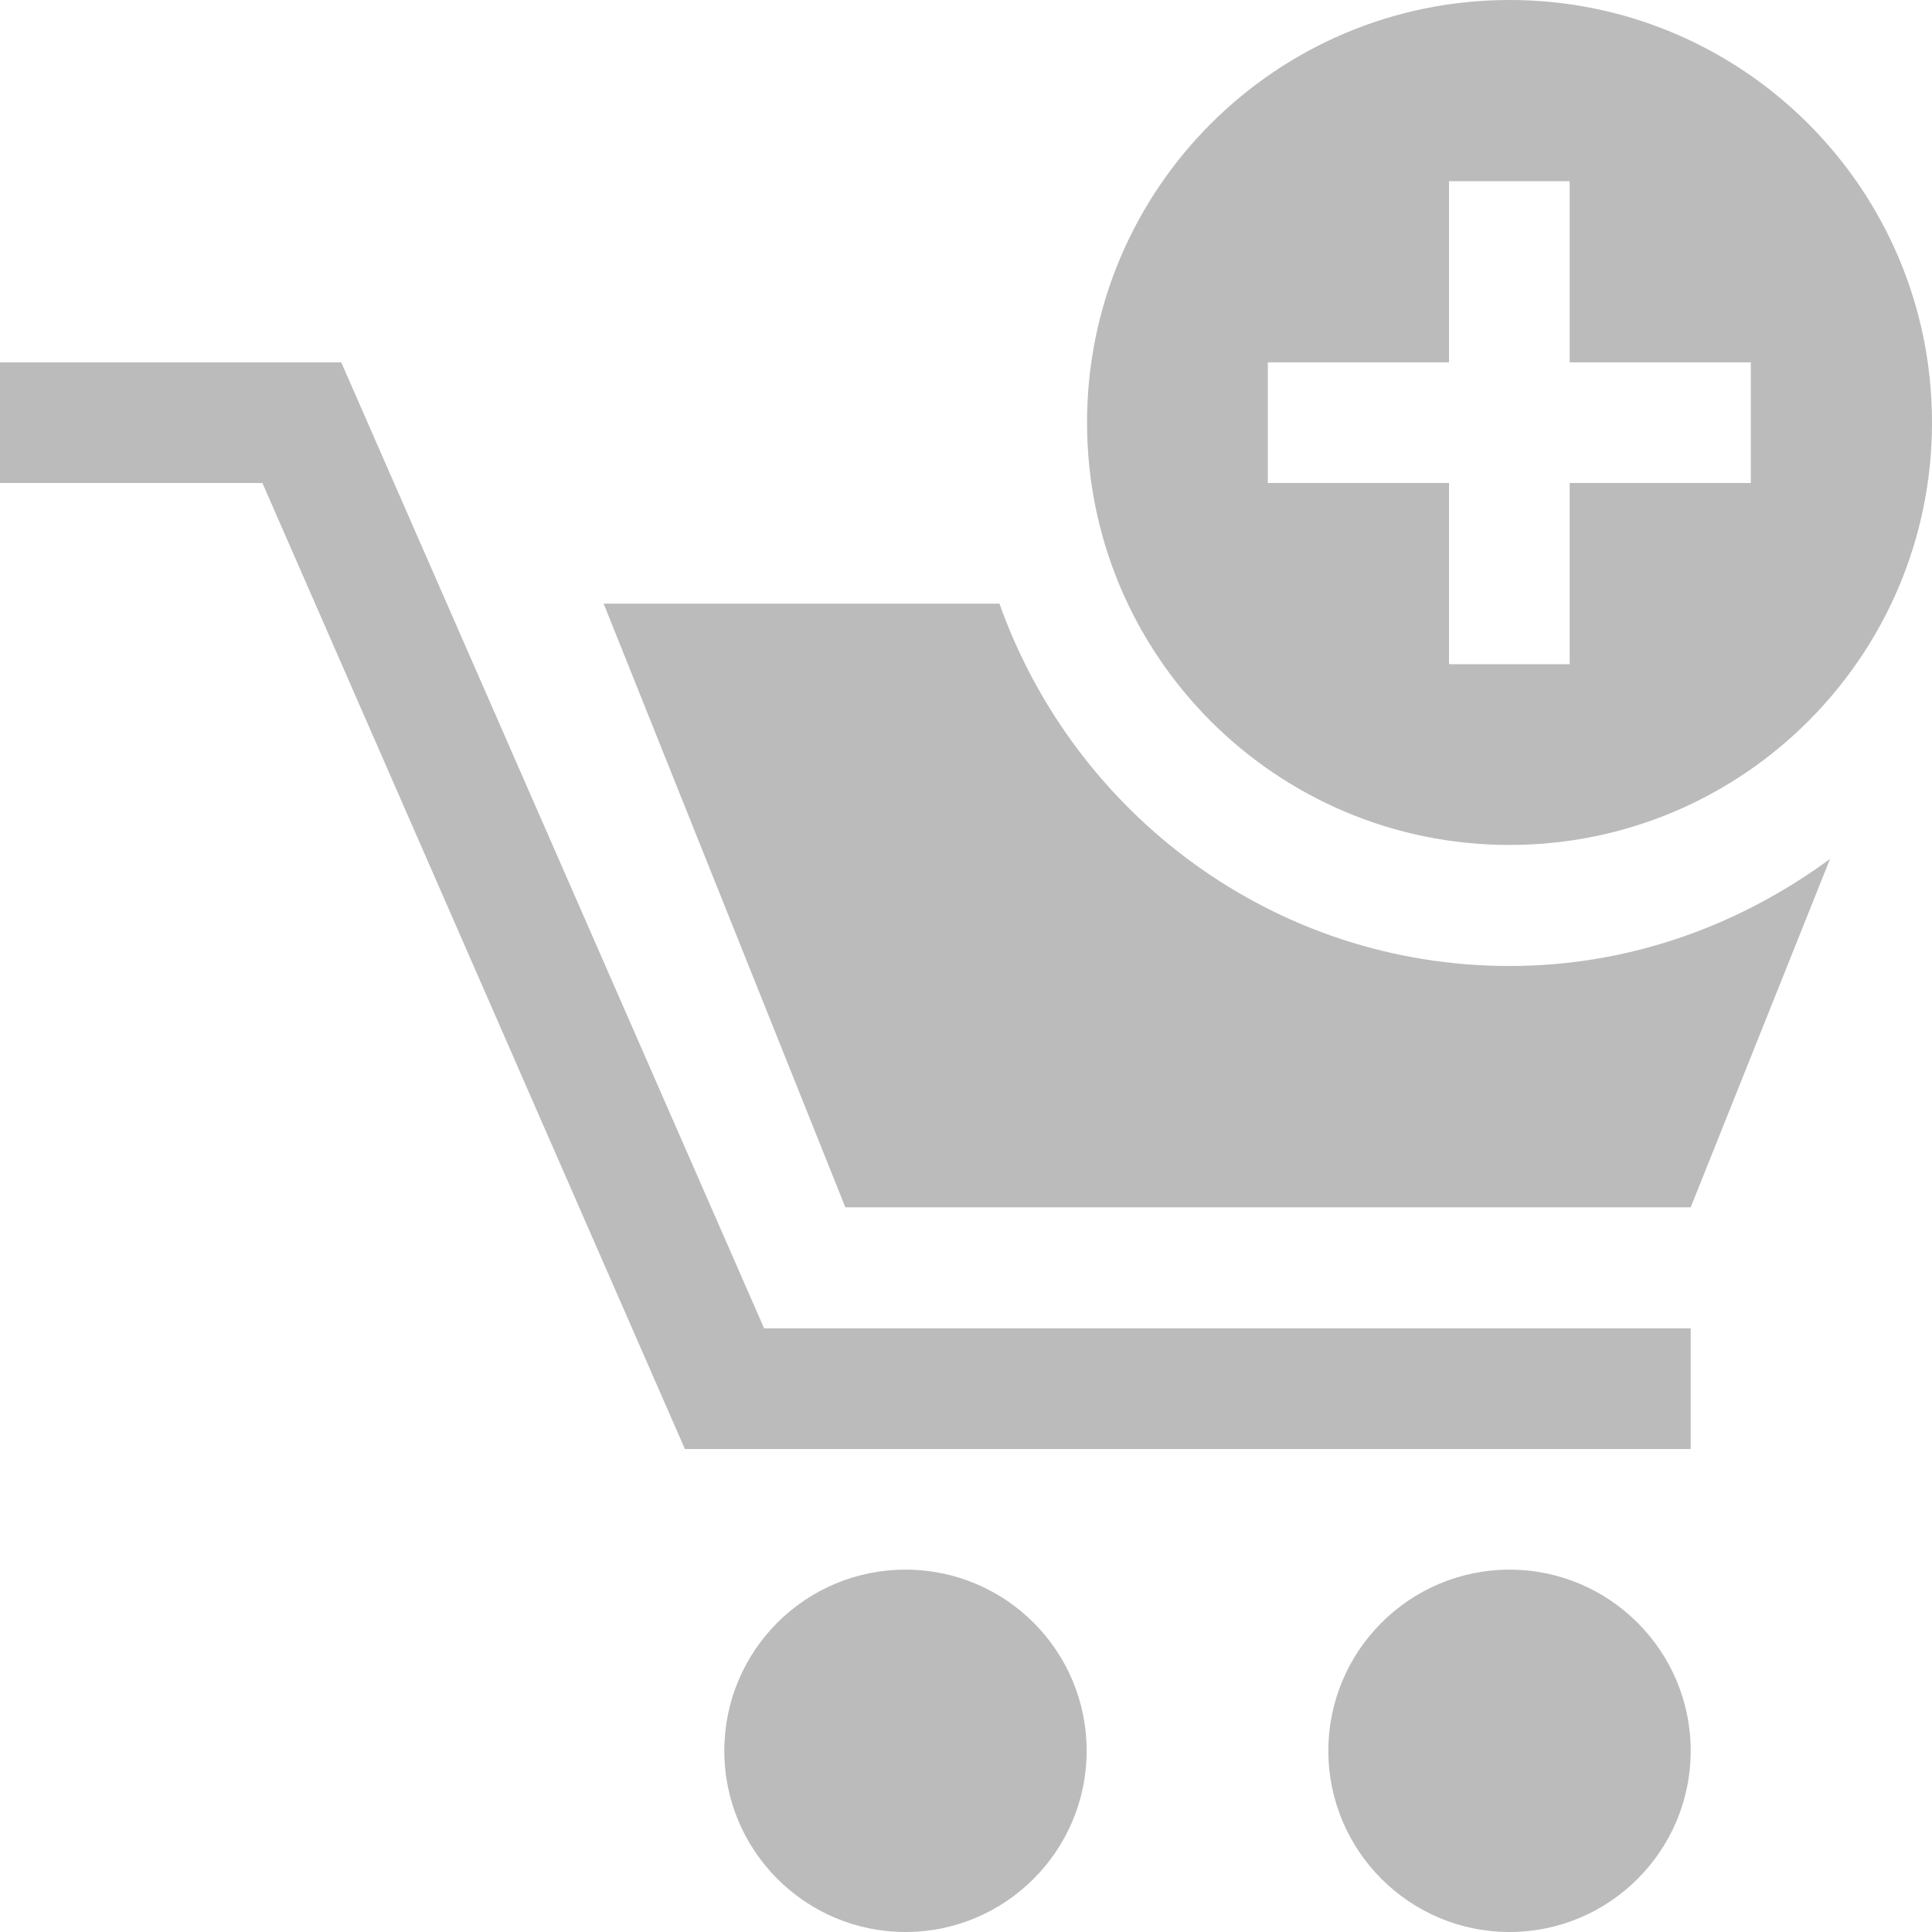 <?xml version="1.0" encoding="utf-8"?>
<!-- Generator: Adobe Illustrator 21.0.2, SVG Export Plug-In . SVG Version: 6.00 Build 0)  -->
<svg version="1.1" id="Capa_1" xmlns="http://www.w3.org/2000/svg" xmlns:xlink="http://www.w3.org/1999/xlink" x="0px" y="0px"
	 viewBox="0 0 485.2 485.2" style="enable-background:new 0 0 485.2 485.2;" xml:space="preserve">
<style type="text/css">
	.st0{fill:#BBBBBC;}
</style>
<g>
	<g>
		<g>
			<polygon class="st0" points="424.6,363.9 172,363.9 65.9,121.3 0,121.3 0,91 85.7,91 191.9,333.6 424.6,333.6 			"/>
		</g>
		<path class="st0" d="M272.9,439.7c0,25.1-20.4,45.5-45.5,45.5c-25.1,0-45.5-20.4-45.5-45.5c0-25.1,20.3-45.5,45.5-45.5
			C252.6,394.2,272.9,414.6,272.9,439.7z"/>
		<path class="st0" d="M424.6,439.7c0,25.1-20.4,45.5-45.5,45.5c-25.1,0-45.5-20.4-45.5-45.5c0-25.1,20.4-45.5,45.5-45.5
			C404.2,394.2,424.6,414.6,424.6,439.7z"/>
		<g>
			<path class="st0" d="M379.1,0c-58.6,0-106.1,47.5-106.1,106.1c0,58.6,47.5,106.1,106.1,106.1c58.6,0,106.1-47.5,106.1-106.1
				C485.2,47.5,437.7,0,379.1,0z M439.7,121.3h-45.5v45.5h-30.3v-45.5h-45.5V91h45.5V45.5h30.3V91h45.5V121.3z"/>
		</g>
		<path class="st0" d="M379.1,242.6c-59.2,0-109.3-38.1-128.1-91h-99.4l60.7,151.6h212.3l35-87.5
			C436.9,232.4,409.3,242.6,379.1,242.6z"/>
	</g>
</g>
</svg>
